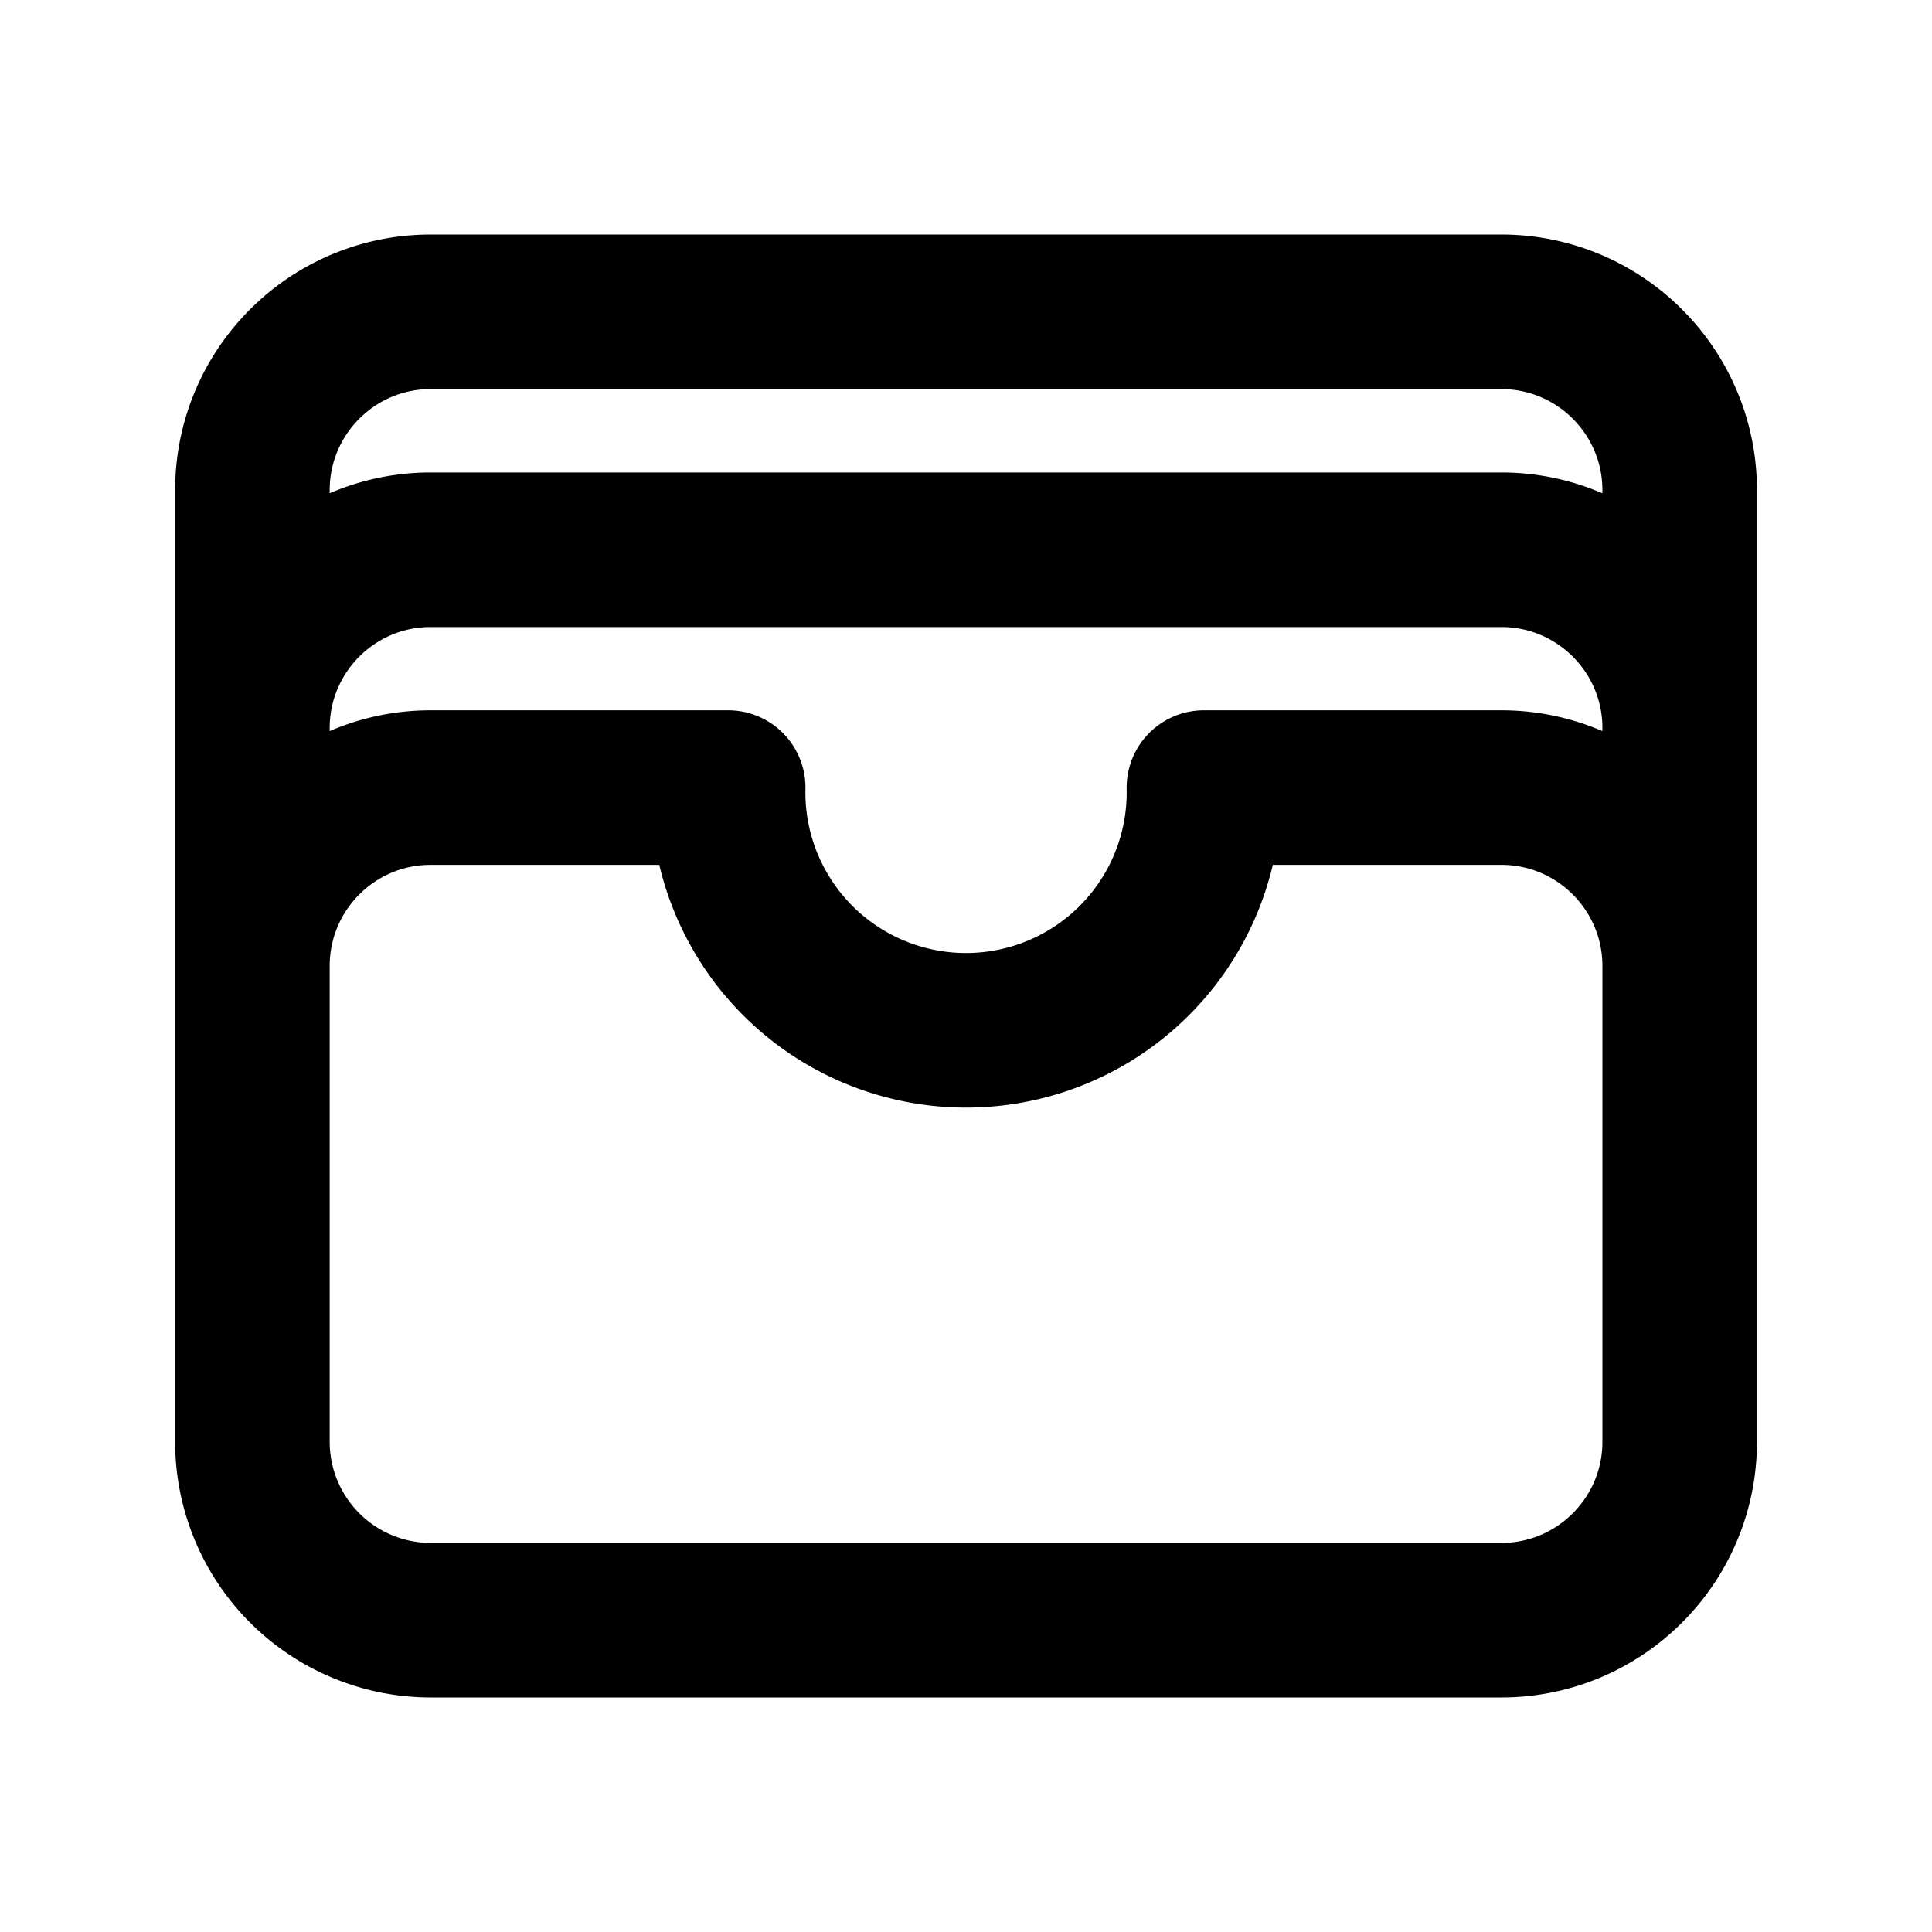<svg viewBox="0 0 20 20" fill="none" xmlns="http://www.w3.org/2000/svg">
  <path d="M17.388 10c0-1.02-.827-1.847-1.847-1.847h-3.078a2.463 2.463 0 1 1-4.925 0H4.459c-1.02 0-1.846.827-1.846 1.847m14.775 0v4.925c0 1.02-.827 1.847-1.847 1.847H4.459a1.847 1.847 0 0 1-1.846-1.847V10m14.775 0V7.537M2.613 10V7.537m14.775 0c0-1.02-.827-1.846-1.847-1.846H4.459c-1.02 0-1.846.826-1.846 1.846m14.775 0V5.075c0-1.02-.827-1.847-1.847-1.847H4.459c-1.02 0-1.846.827-1.846 1.847v2.462" stroke="currentColor" stroke-width="1.6" stroke-linecap="round" stroke-linejoin="round"/>
</svg>

